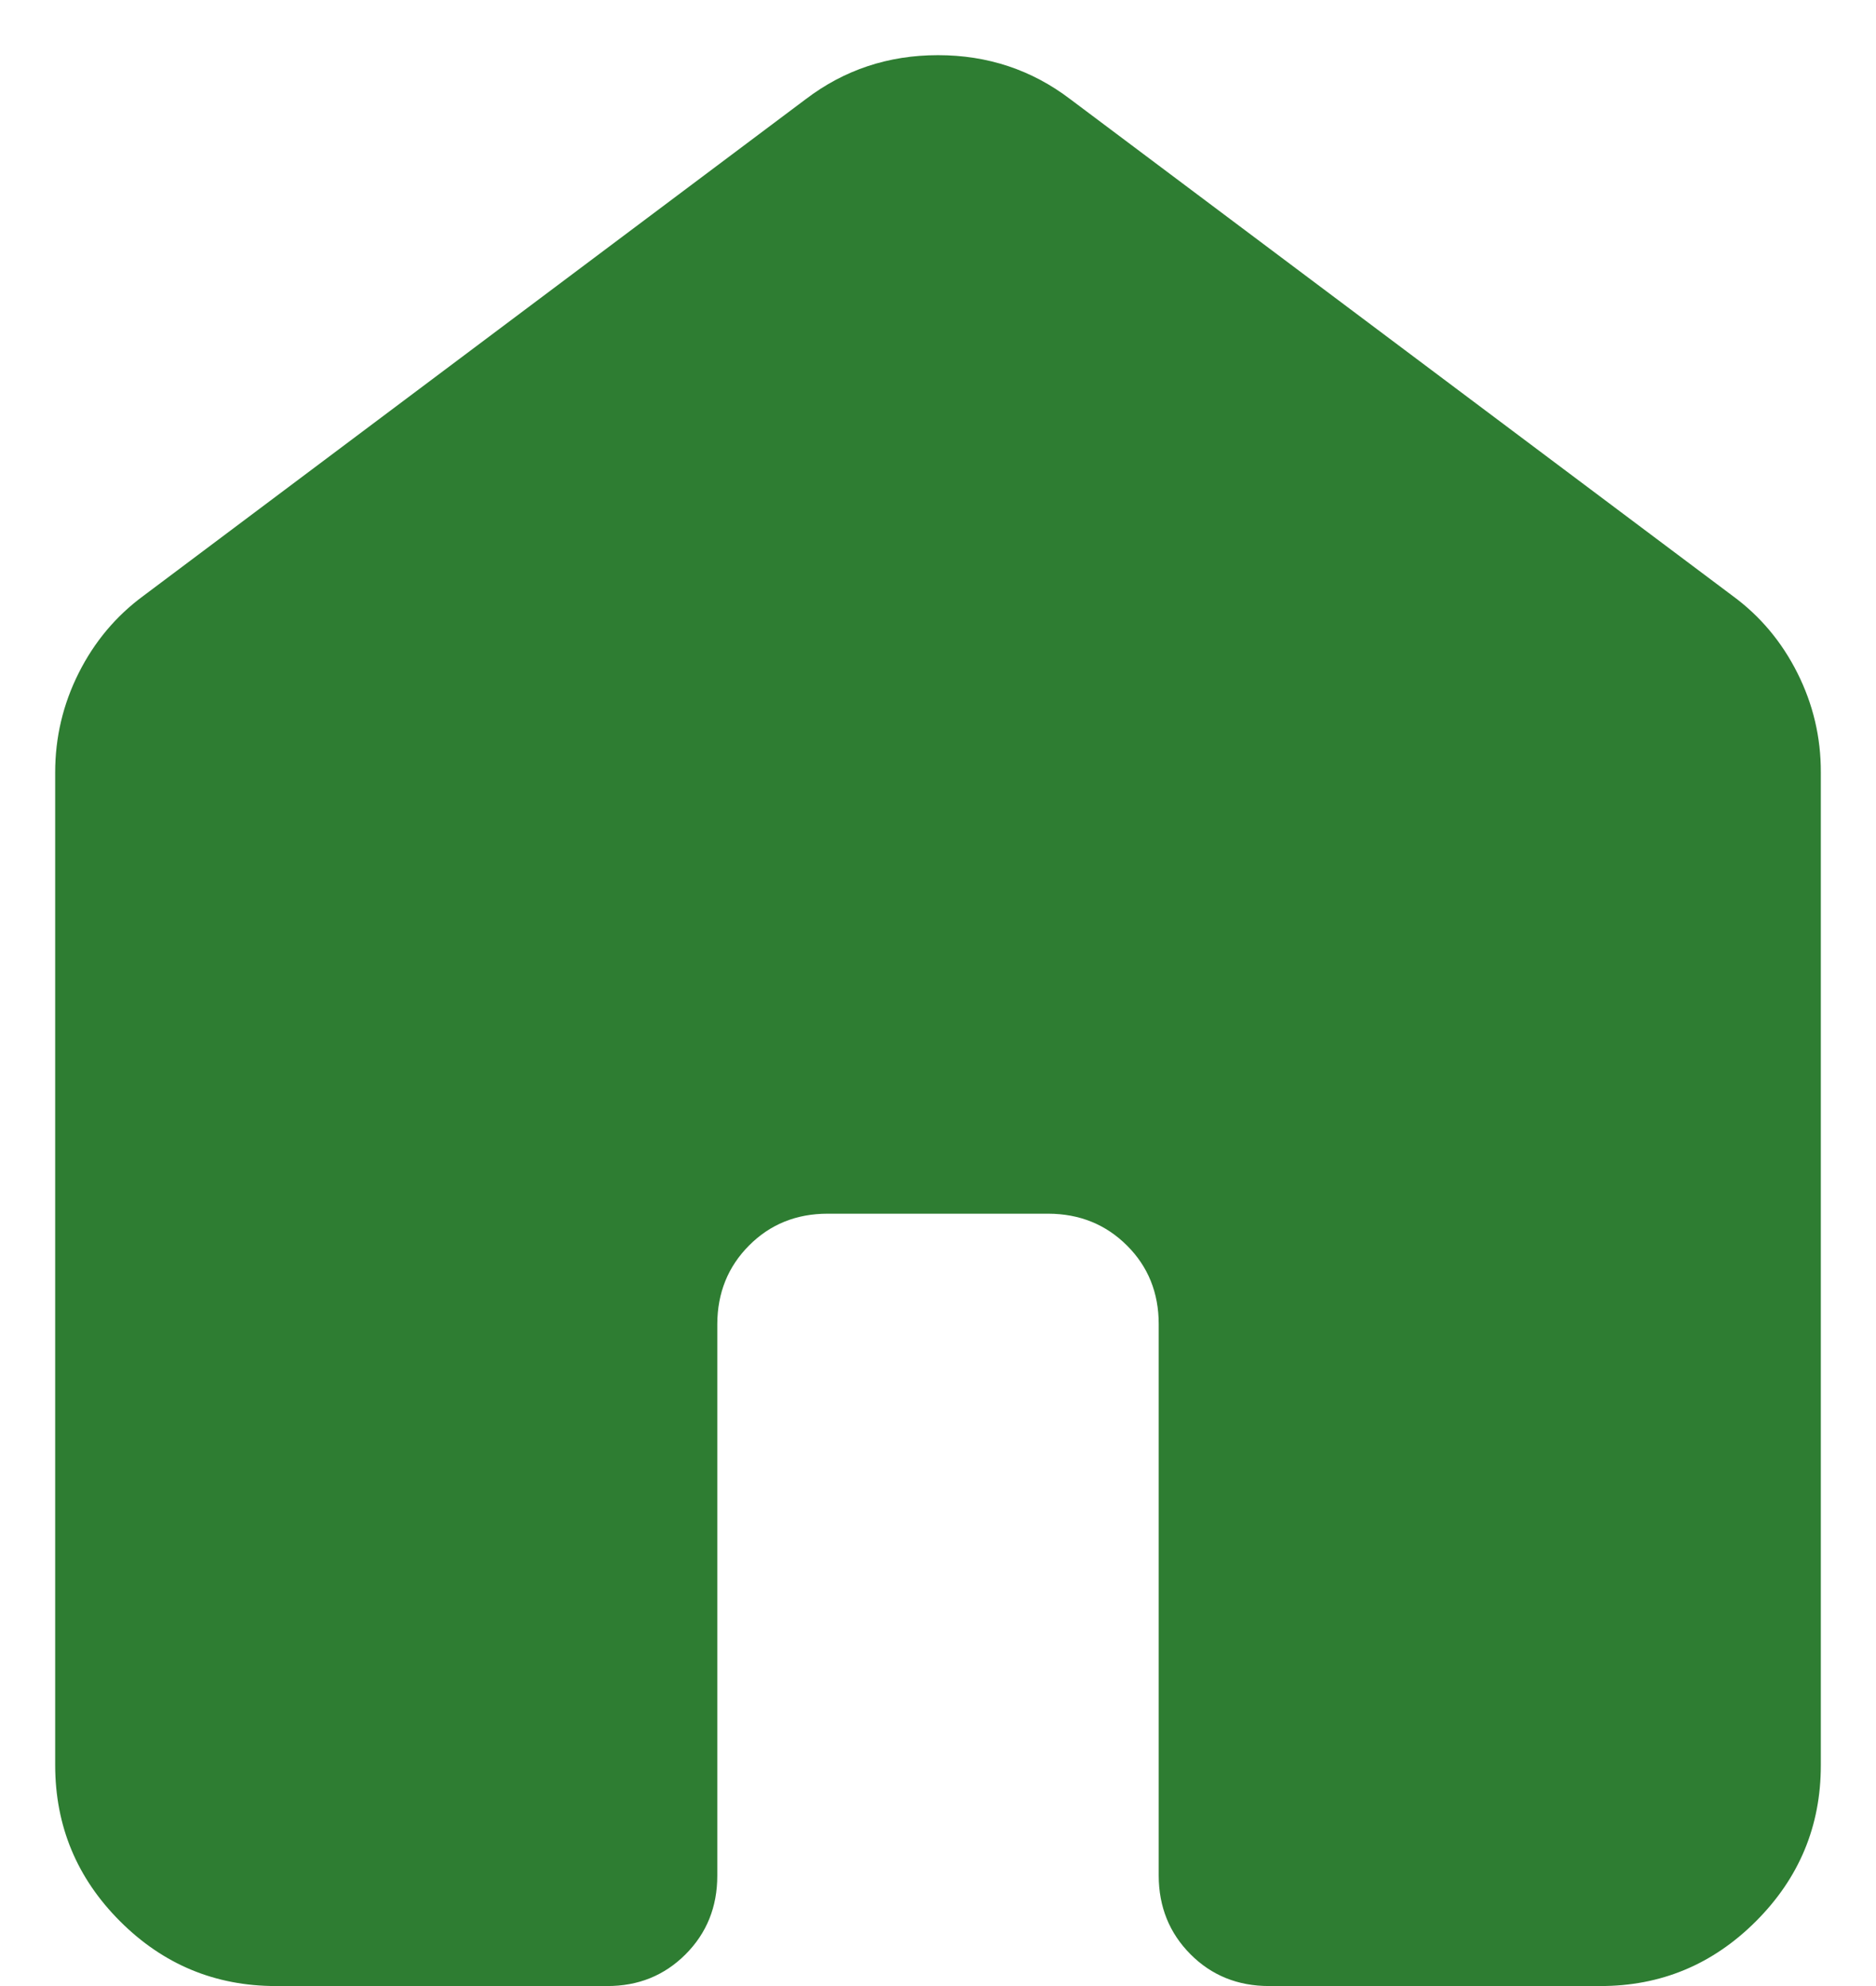<svg width="17" height="18" viewBox="0 0 17 18" fill="none" xmlns="http://www.w3.org/2000/svg">
<path d="M0.5 16V7C0.5 6.683 0.571 6.383 0.713 6.1C0.855 5.817 1.051 5.583 1.3 5.4L7.3 0.9C7.65 0.633 8.05 0.5 8.5 0.5C8.95 0.5 9.35 0.633 9.7 0.9L15.7 5.4C15.95 5.583 16.146 5.817 16.288 6.1C16.43 6.383 16.501 6.683 16.5 7V16C16.5 16.55 16.304 17.021 15.912 17.413C15.52 17.805 15.049 18.001 14.5 18H11.5C11.217 18 10.979 17.904 10.788 17.712C10.597 17.52 10.501 17.283 10.5 17V12C10.5 11.717 10.404 11.479 10.212 11.288C10.02 11.097 9.783 11.001 9.5 11H7.5C7.217 11 6.979 11.096 6.788 11.288C6.597 11.48 6.501 11.717 6.5 12V17C6.5 17.283 6.404 17.521 6.212 17.713C6.02 17.905 5.783 18.001 5.5 18H2.5C1.95 18 1.479 17.804 1.088 17.413C0.697 17.022 0.501 16.551 0.5 16Z" fill="#2E7D32"/>
</svg>
